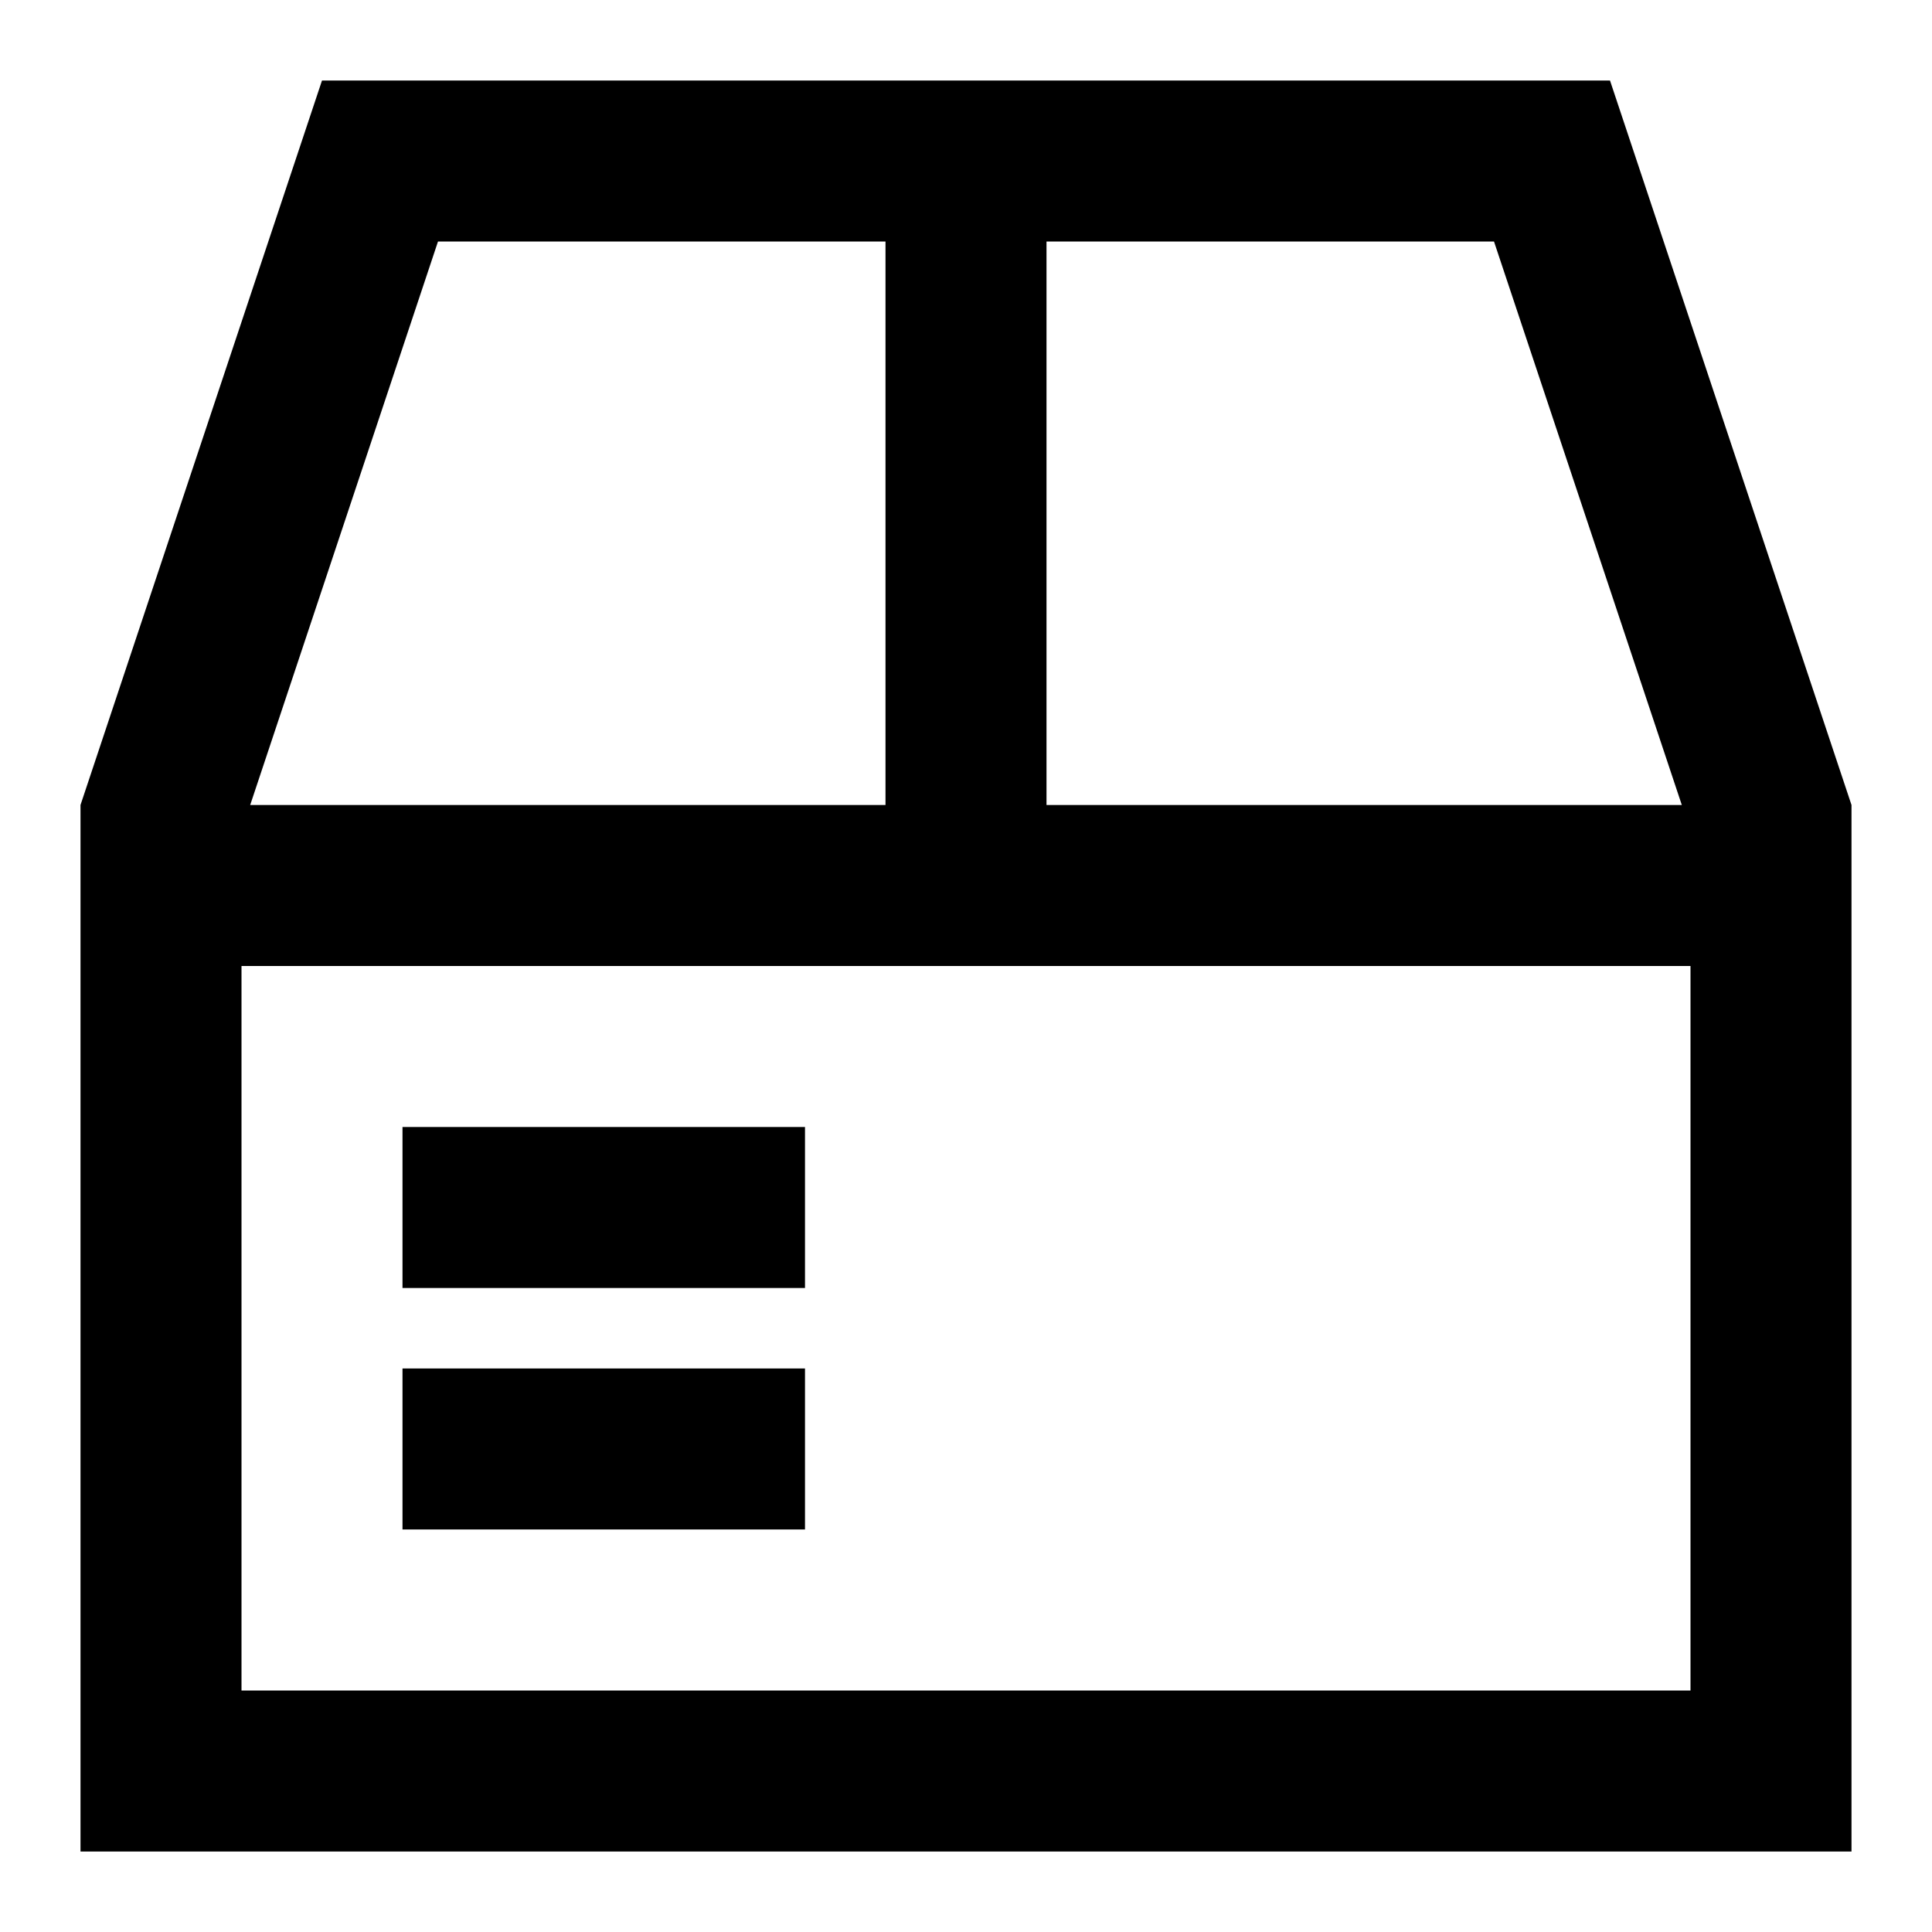 <svg xmlns="http://www.w3.org/2000/svg" width="24" height="24" viewBox="0 0 24 24"><path d="M20 1H4l-3 9v13h22V10l-3-9zm-7 2h5.559l2.333 7H13V3zM5.441 3H11v7H3.108l2.333-7zM21 21H3v-9h18v9zm-11-7H5v2h5v-2zm0 3H5v2h5v-2z"/></svg>
